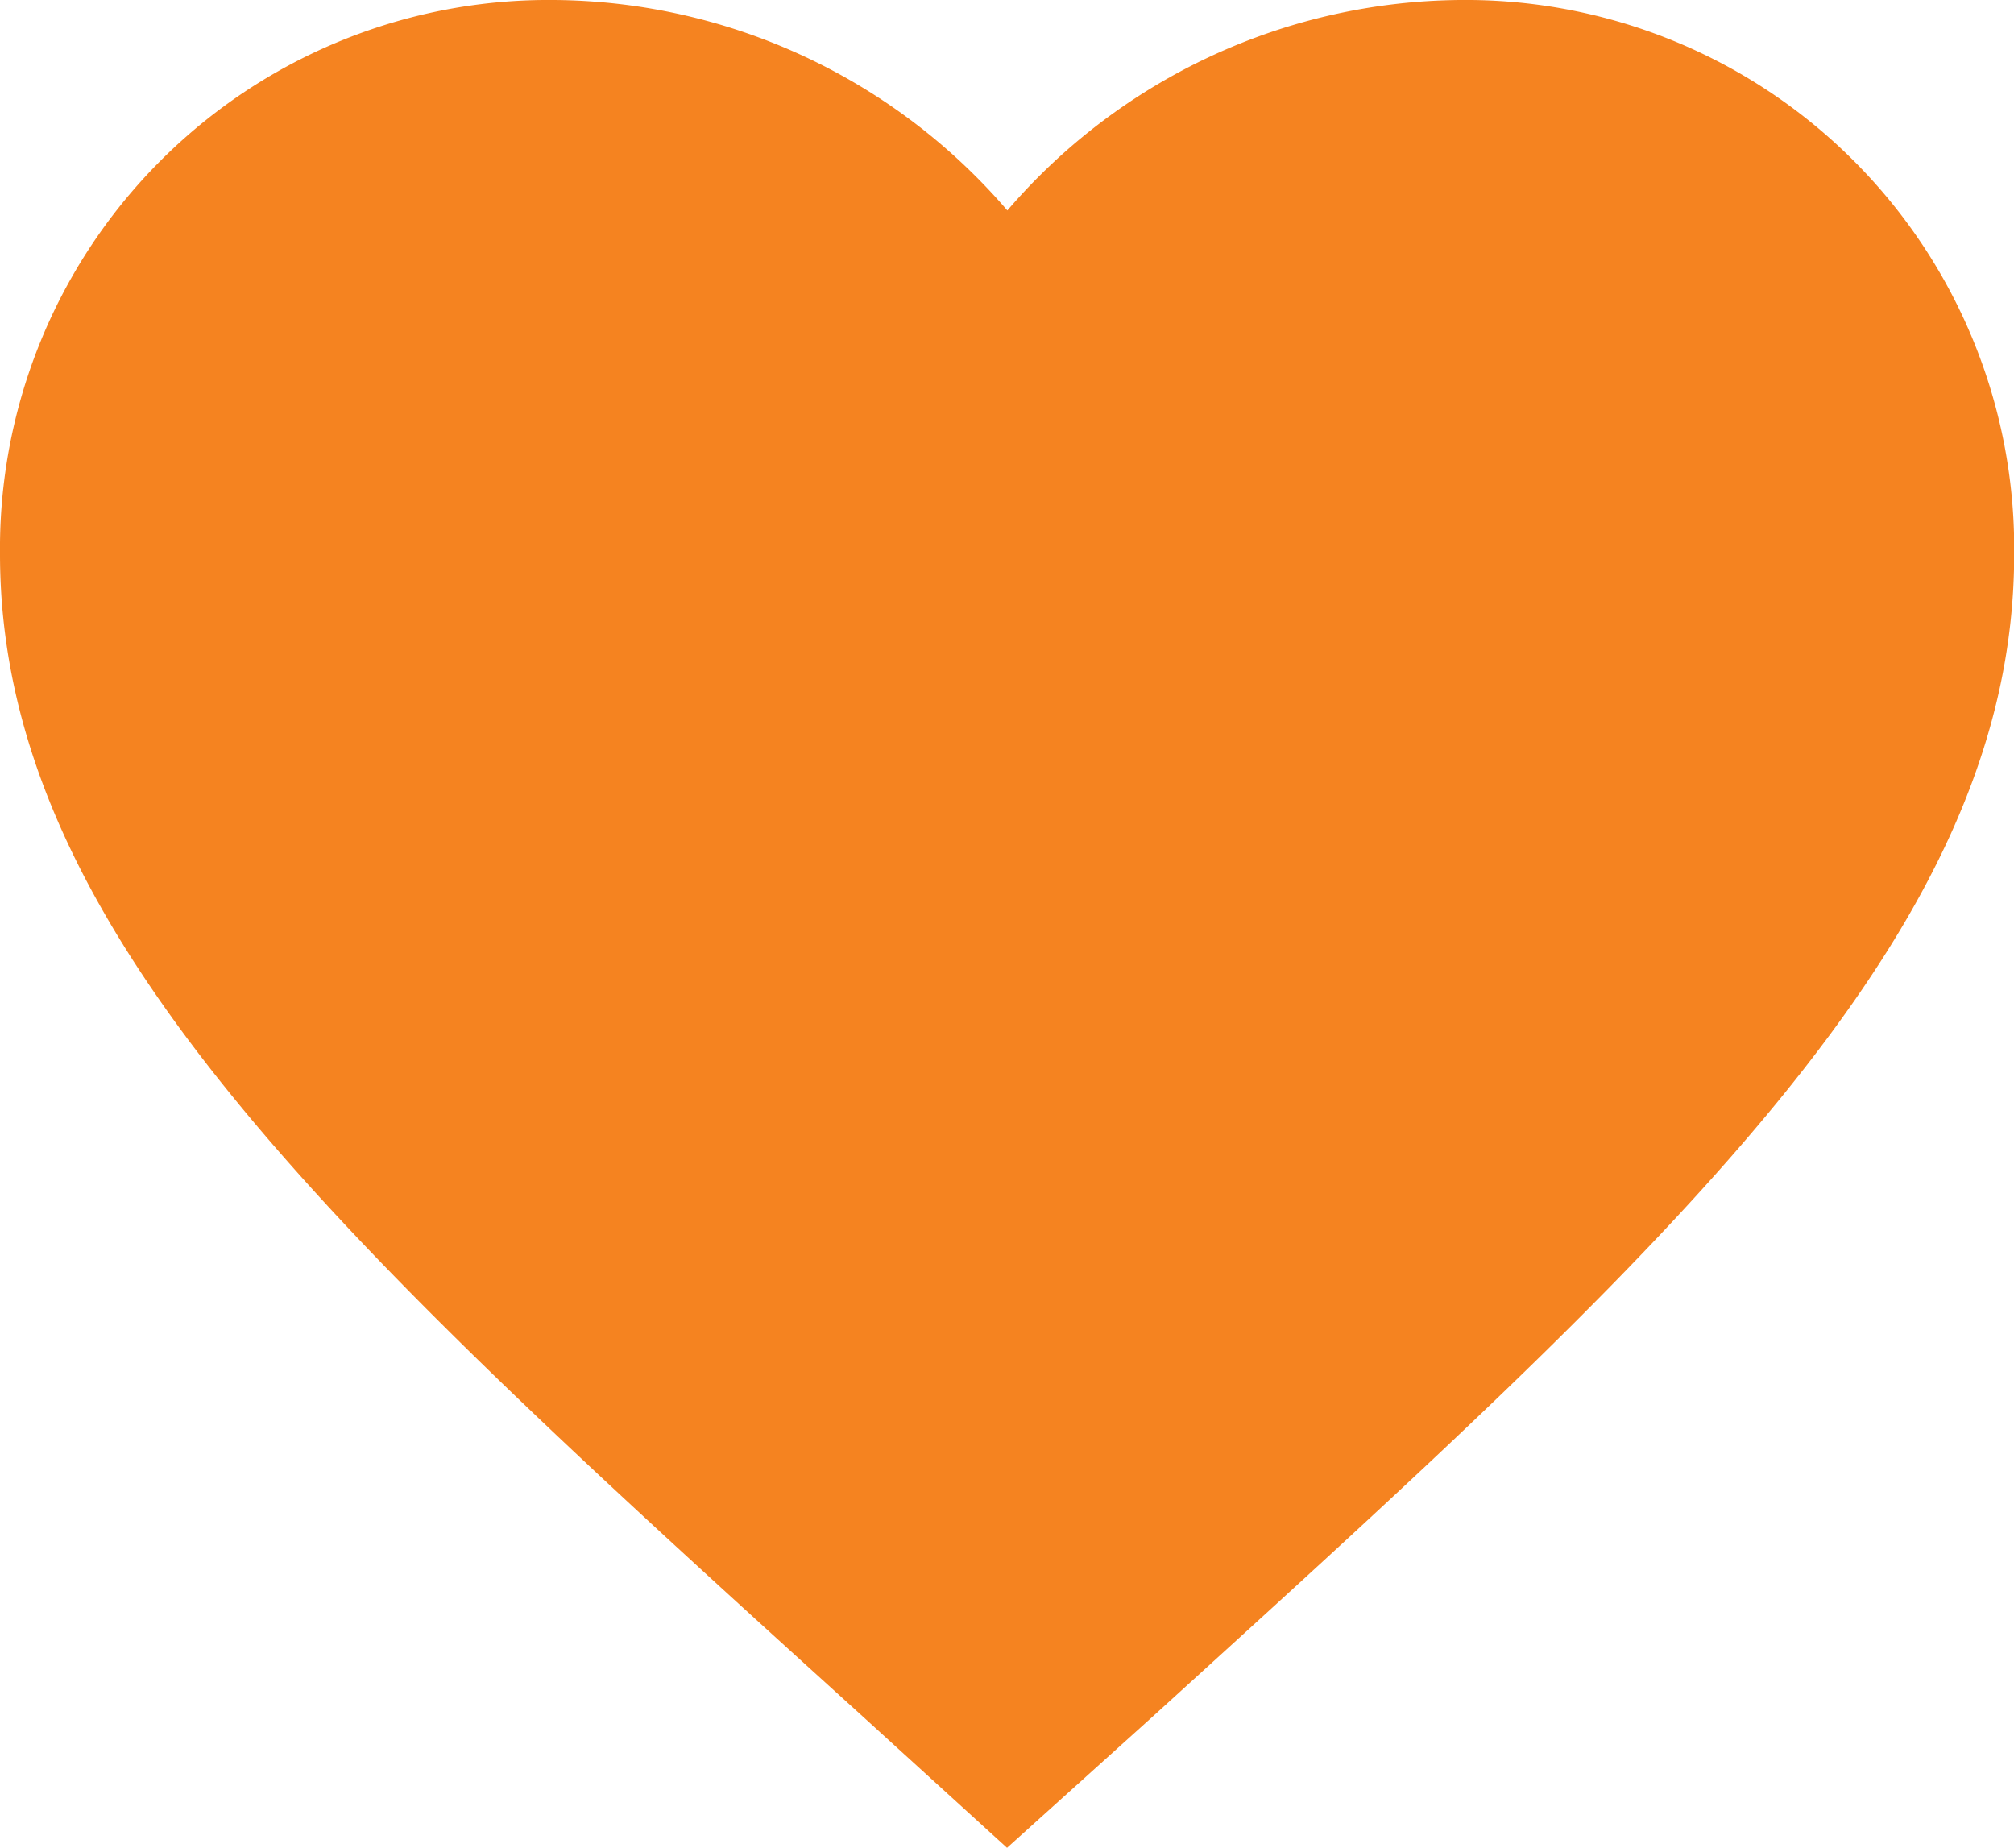 <svg xmlns="http://www.w3.org/2000/svg" width="31.989" height="29.35" viewBox="0 0 31.989 29.35"><defs><style>.a{fill:#f58320;}</style></defs><path class="a" d="M17.995,32.35l-2.319-2.111C7.438,22.769,2,17.843,2,11.8A8.712,8.712,0,0,1,10.8,3a9.578,9.578,0,0,1,7.2,3.343A9.578,9.578,0,0,1,25.192,3a8.712,8.712,0,0,1,8.8,8.8c0,6.046-5.438,10.972-13.675,18.458Z" transform="translate(-2 -3)"/></svg>